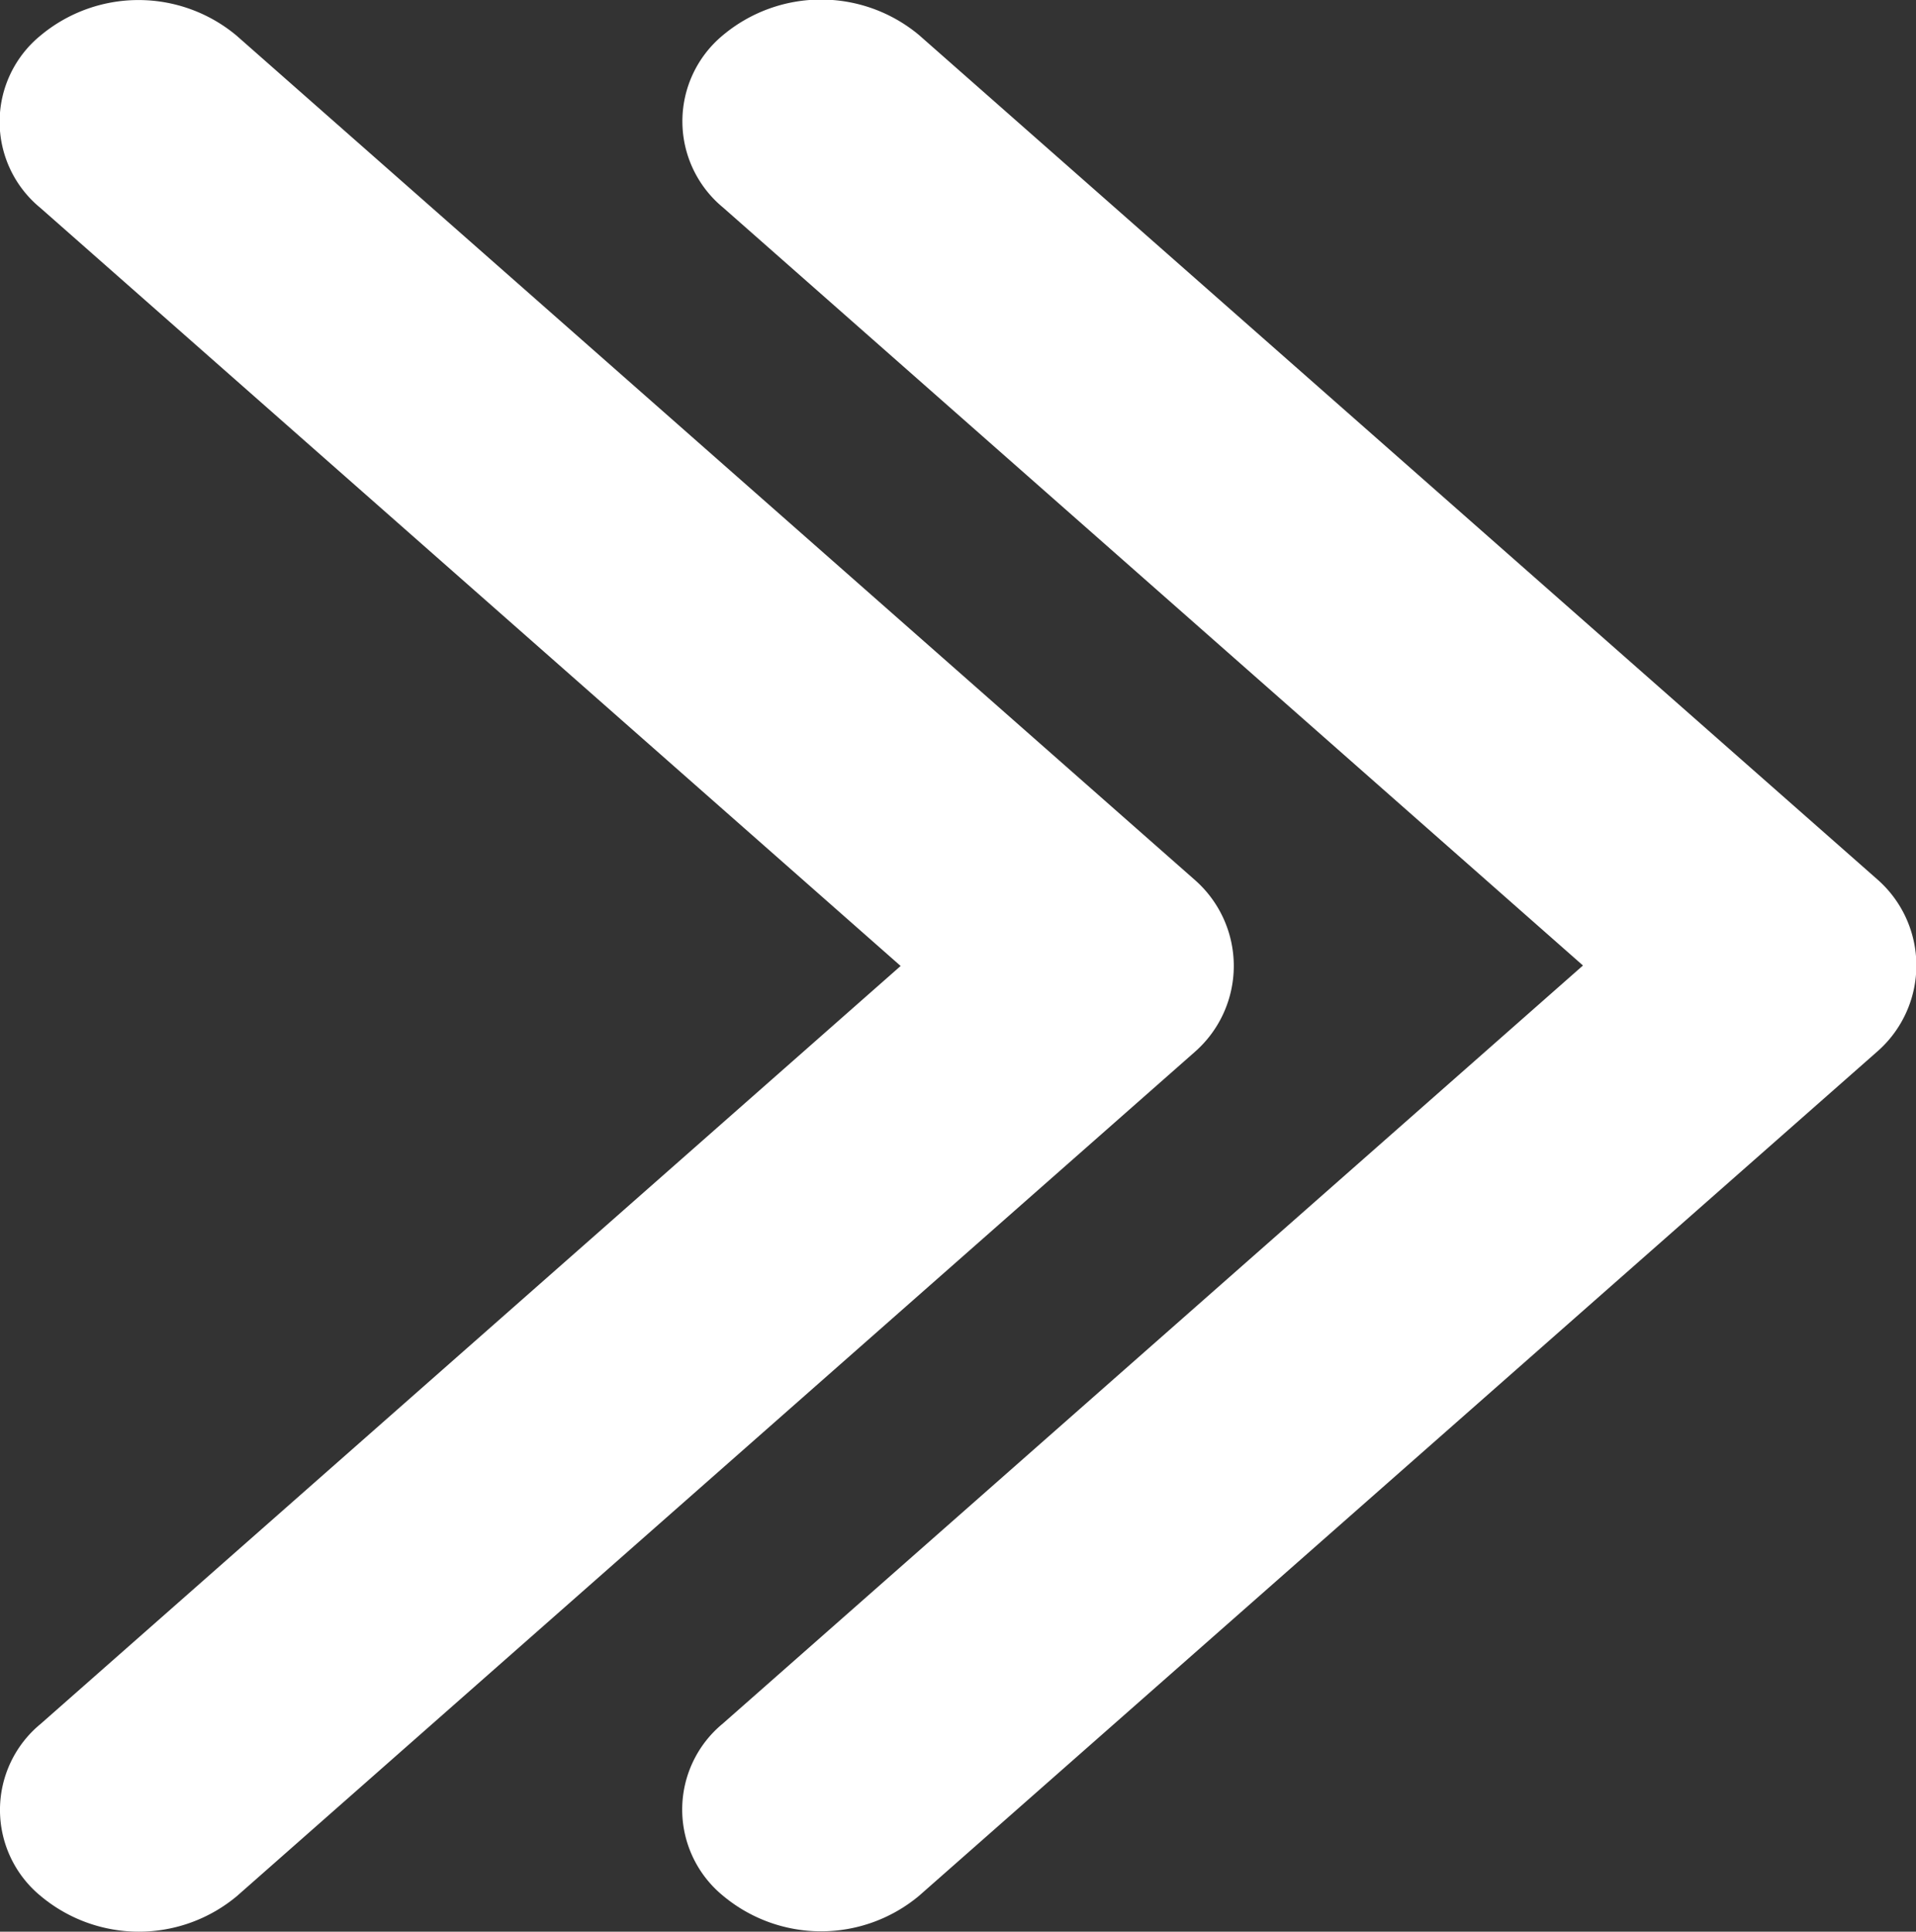 <svg xmlns="http://www.w3.org/2000/svg" width="16" height="16.132" viewBox="0 0 16 16.132"><rect x="0" y="0" width="16" height="16.132" fill="#333333" stroke="none"/><defs><style>.a{fill:#FFF;}</style></defs><g transform="translate(-0.786 16.132) rotate(-90)"><g transform="translate(0 0.786)"><path class="a" d="M14.4,85.327l-6.33,7.181-6.33-7.182a.93.93,0,0,0-1.438,0,1.277,1.277,0,0,0,0,1.639l7.049,8a.955.955,0,0,0,1.439,0l7.049-8a1.277,1.277,0,0,0,0-1.639A.933.933,0,0,0,14.4,85.327Z" transform="translate(-0.001 -79.289)"/><path class="a" d="M7.346,10.762a.955.955,0,0,0,1.439,0l7.049-8a1.277,1.277,0,0,0,0-1.639.93.93,0,0,0-1.438,0L8.065,8.307,1.736,1.126a.93.93,0,0,0-1.438,0,1.277,1.277,0,0,0,0,1.639Z" transform="translate(0 -0.786)"/></g></g></svg>